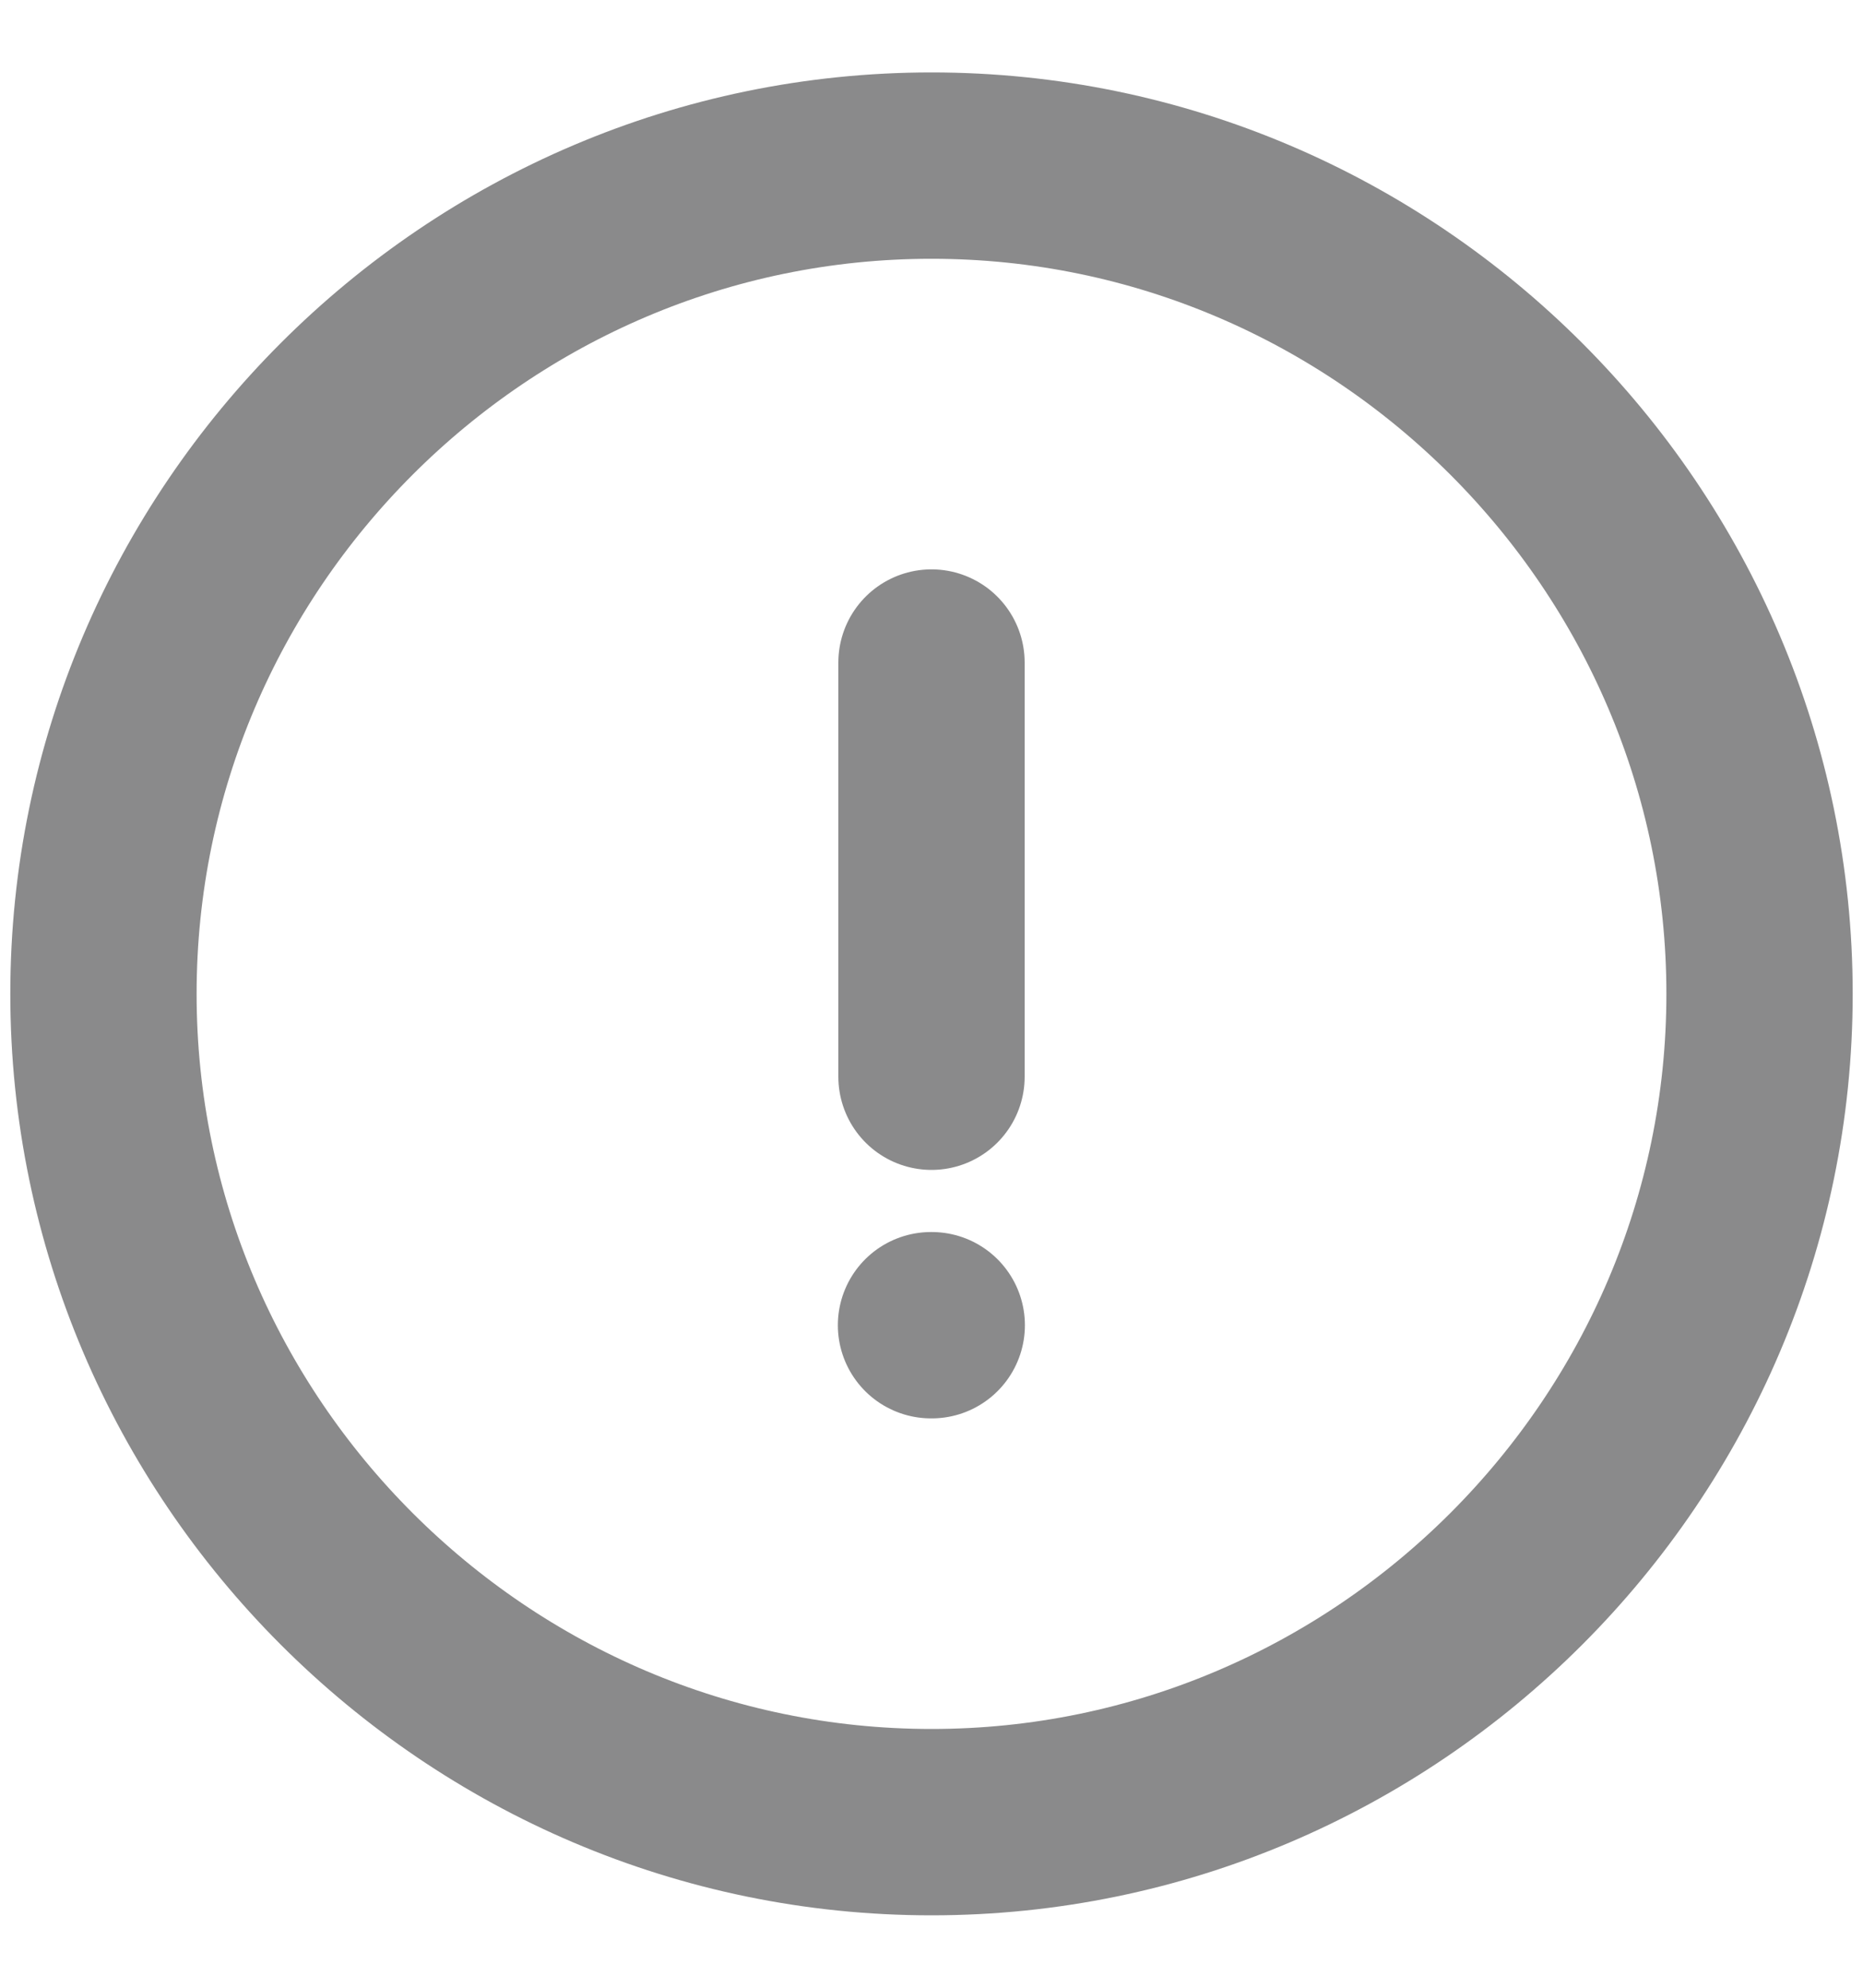 <svg width="15" height="16" viewBox="0 0 15 16" fill="none" xmlns="http://www.w3.org/2000/svg">
<path d="M7.5 5.333V8.667M7.496 10.667H7.502M7.5 14.667C11.167 14.667 14.167 11.667 14.167 8C14.167 4.333 11.167 1.333 7.5 1.333C3.833 1.333 0.833 4.333 0.833 8C0.833 11.667 3.833 14.667 7.5 14.667Z" stroke="#161718" stroke-opacity="0.5" stroke-width="1.5" stroke-linecap="round" stroke-linejoin="round"/>
</svg>
